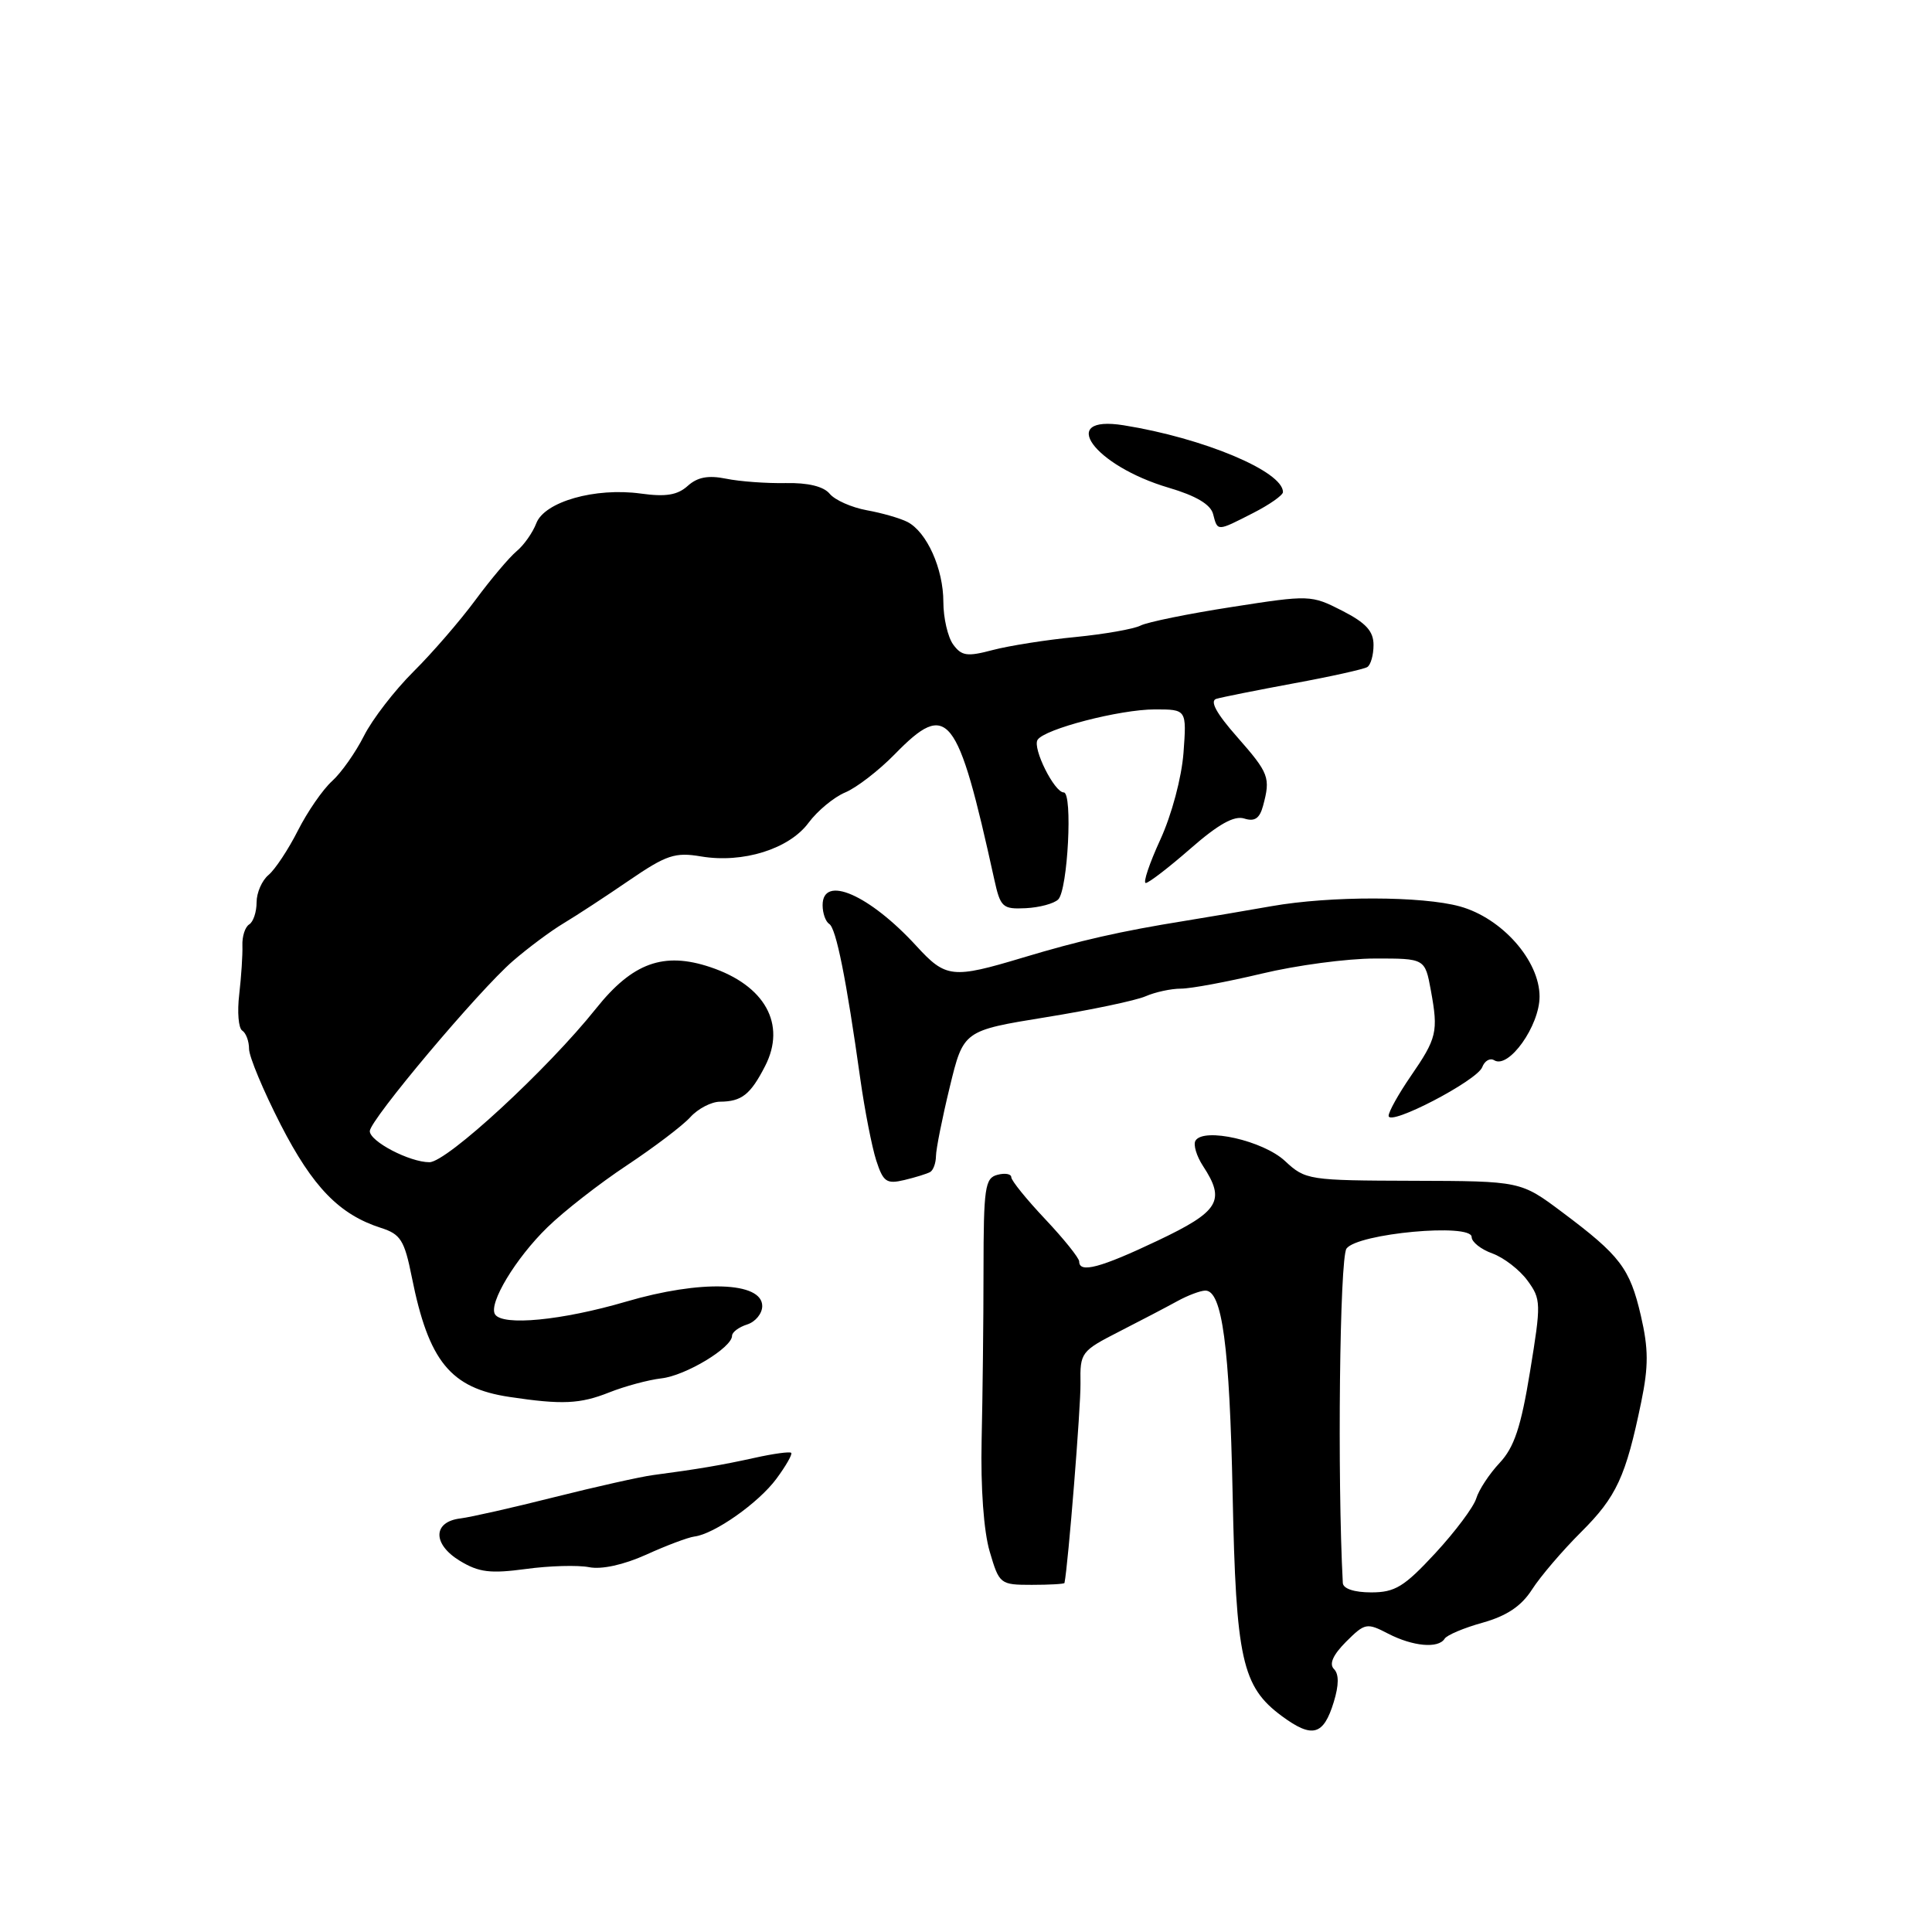 <?xml version="1.0" encoding="UTF-8" standalone="no"?>
<!DOCTYPE svg PUBLIC "-//W3C//DTD SVG 1.1//EN" "http://www.w3.org/Graphics/SVG/1.1/DTD/svg11.dtd" >
<svg xmlns="http://www.w3.org/2000/svg" xmlns:xlink="http://www.w3.org/1999/xlink" version="1.1" viewBox="0 0 256 256">
 <g >
 <path fill="currentColor"
d=" M 176.73 225.53 C 177.42 223.28 177.43 221.83 176.76 221.16 C 176.09 220.49 176.62 219.29 178.36 217.54 C 180.86 215.05 181.11 215.00 183.94 216.47 C 187.22 218.16 190.59 218.47 191.42 217.14 C 191.71 216.66 193.98 215.70 196.47 215.01 C 199.66 214.11 201.59 212.82 203.00 210.62 C 204.10 208.90 207.02 205.48 209.50 203.01 C 214.20 198.33 215.43 195.66 217.47 185.78 C 218.45 181.02 218.44 178.72 217.42 174.32 C 215.96 168.04 214.68 166.37 207.00 160.62 C 201.50 156.50 201.50 156.50 187.27 156.46 C 173.38 156.42 172.98 156.36 170.27 153.84 C 167.39 151.15 159.51 149.36 158.41 151.14 C 158.09 151.66 158.54 153.18 159.41 154.51 C 162.42 159.10 161.57 160.51 153.40 164.39 C 145.80 168.00 143.00 168.74 143.00 167.16 C 143.00 166.70 140.97 164.17 138.50 161.55 C 136.03 158.93 134.00 156.43 134.00 155.99 C 134.00 155.55 133.17 155.40 132.16 155.67 C 130.51 156.10 130.33 157.36 130.32 168.32 C 130.32 175.02 130.20 185.15 130.07 190.84 C 129.93 197.12 130.35 202.92 131.14 205.59 C 132.41 209.91 132.52 210.00 136.72 210.00 C 139.07 210.00 141.02 209.89 141.05 209.75 C 141.54 207.36 143.22 186.37 143.17 183.30 C 143.10 179.22 143.25 179.02 148.30 176.44 C 151.16 174.98 154.62 173.17 156.00 172.41 C 157.38 171.65 159.05 171.02 159.71 171.01 C 161.94 170.99 162.93 178.36 163.33 198.00 C 163.77 219.87 164.57 223.49 169.85 227.39 C 173.89 230.37 175.37 229.97 176.73 225.53 Z  M 78.06 207.66 C 79.72 207.99 82.63 207.35 85.63 206.00 C 88.31 204.78 91.17 203.71 92.00 203.60 C 94.64 203.28 100.52 199.14 102.88 195.94 C 104.14 194.24 105.02 192.69 104.84 192.51 C 104.65 192.32 102.47 192.62 100.00 193.17 C 95.60 194.14 92.54 194.66 86.50 195.46 C 84.85 195.68 79.00 196.99 73.50 198.37 C 68.00 199.76 62.38 201.03 61.01 201.20 C 57.34 201.64 57.29 204.60 60.92 206.81 C 63.45 208.35 64.97 208.53 69.67 207.90 C 72.80 207.47 76.58 207.37 78.06 207.66 Z  M 80.73 184.50 C 82.80 183.68 85.91 182.84 87.64 182.64 C 90.85 182.28 97.00 178.57 97.00 177.00 C 97.00 176.52 97.90 175.85 99.00 175.50 C 100.10 175.15 101.00 174.05 101.00 173.06 C 101.00 169.83 92.86 169.57 82.97 172.47 C 74.45 174.97 66.57 175.73 65.59 174.15 C 64.71 172.72 68.32 166.73 72.53 162.63 C 74.71 160.50 79.46 156.80 83.07 154.41 C 86.68 152.01 90.46 149.15 91.47 148.03 C 92.48 146.91 94.25 145.99 95.40 145.98 C 98.28 145.96 99.44 145.04 101.38 141.26 C 104.22 135.72 101.37 130.57 94.12 128.15 C 87.94 126.08 83.82 127.57 78.99 133.62 C 72.57 141.67 59.21 154.00 56.90 154.00 C 54.28 154.00 49.00 151.25 49.00 149.88 C 49.00 148.42 63.44 131.25 67.96 127.34 C 69.97 125.60 72.99 123.35 74.68 122.34 C 76.37 121.33 80.28 118.77 83.36 116.66 C 88.30 113.28 89.45 112.90 92.88 113.48 C 98.43 114.42 104.57 112.50 107.14 109.02 C 108.32 107.43 110.51 105.62 112.00 105.00 C 113.49 104.38 116.45 102.10 118.56 99.94 C 125.59 92.74 126.87 94.36 131.74 116.50 C 132.56 120.23 132.84 120.49 135.92 120.34 C 137.73 120.25 139.67 119.73 140.22 119.18 C 141.49 117.91 142.16 105.00 140.95 105.00 C 139.71 105.00 136.79 99.15 137.48 98.04 C 138.36 96.60 148.39 94.00 153.02 94.00 C 157.24 94.00 157.24 94.00 156.82 99.75 C 156.57 103.04 155.26 107.96 153.75 111.25 C 152.30 114.41 151.43 117.00 151.82 117.00 C 152.21 117.00 154.89 114.94 157.76 112.43 C 161.44 109.21 163.54 108.04 164.87 108.46 C 166.25 108.90 166.91 108.45 167.36 106.78 C 168.37 103.02 168.16 102.47 163.92 97.64 C 161.18 94.54 160.27 92.87 161.17 92.60 C 161.90 92.38 166.52 91.46 171.42 90.55 C 176.33 89.65 180.72 88.67 181.17 88.39 C 181.63 88.11 182.00 86.79 182.00 85.46 C 182.00 83.63 180.99 82.53 177.84 80.92 C 173.74 78.83 173.53 78.82 163.22 80.43 C 157.47 81.32 152.03 82.43 151.13 82.89 C 150.23 83.35 146.35 84.03 142.50 84.41 C 138.65 84.78 133.72 85.56 131.55 86.13 C 128.16 87.03 127.42 86.93 126.30 85.40 C 125.59 84.42 125.00 81.88 125.00 79.76 C 125.00 75.37 122.81 70.49 120.24 69.16 C 119.28 68.67 116.86 67.97 114.85 67.61 C 112.84 67.24 110.64 66.27 109.94 65.43 C 109.13 64.45 107.07 63.95 104.09 64.01 C 101.57 64.06 98.02 63.80 96.21 63.43 C 93.85 62.95 92.42 63.22 91.13 64.38 C 89.78 65.60 88.23 65.86 84.91 65.40 C 78.85 64.57 72.15 66.48 71.06 69.34 C 70.59 70.57 69.42 72.24 68.45 73.04 C 67.49 73.84 65.03 76.75 63.00 79.50 C 60.97 82.25 57.27 86.53 54.78 89.00 C 52.29 91.48 49.34 95.30 48.23 97.50 C 47.12 99.70 45.22 102.40 44.00 103.50 C 42.78 104.60 40.74 107.55 39.47 110.06 C 38.20 112.57 36.45 115.21 35.58 115.94 C 34.71 116.66 34.00 118.29 34.00 119.56 C 34.00 120.84 33.56 122.16 33.02 122.49 C 32.47 122.83 32.07 124.09 32.12 125.30 C 32.16 126.51 31.97 129.41 31.70 131.75 C 31.42 134.09 31.60 136.25 32.10 136.56 C 32.59 136.87 33.00 137.96 33.00 138.98 C 33.00 140.01 34.89 144.52 37.19 149.02 C 41.44 157.30 44.96 160.93 50.47 162.70 C 53.08 163.53 53.59 164.33 54.57 169.24 C 56.80 180.39 59.69 183.93 67.50 185.10 C 74.48 186.15 76.86 186.04 80.73 184.50 Z  M 123.25 155.30 C 123.66 155.07 124.01 154.12 124.02 153.19 C 124.03 152.26 124.85 148.14 125.85 144.03 C 127.66 136.56 127.66 136.56 138.58 134.79 C 144.59 133.82 150.53 132.57 151.80 132.01 C 153.06 131.46 155.17 131.00 156.48 131.00 C 157.80 131.00 162.61 130.10 167.19 129.01 C 171.76 127.91 178.50 127.01 182.16 127.01 C 188.82 127.00 188.82 127.00 189.60 131.25 C 190.60 136.73 190.40 137.56 186.91 142.63 C 185.31 144.96 184.00 147.31 184.00 147.85 C 184.00 149.30 195.70 143.21 196.40 141.41 C 196.72 140.56 197.44 140.15 197.99 140.49 C 199.91 141.68 204.00 135.93 204.00 132.05 C 204.00 127.29 199.03 121.66 193.46 120.11 C 188.44 118.72 176.29 118.70 168.50 120.07 C 165.20 120.65 160.03 121.53 157.00 122.02 C 148.48 123.39 143.11 124.61 135.50 126.90 C 126.19 129.70 125.32 129.60 121.42 125.34 C 115.19 118.55 109.00 115.85 109.00 119.94 C 109.00 121.01 109.40 122.13 109.88 122.43 C 110.79 122.99 112.14 129.73 114.00 143.00 C 114.58 147.12 115.53 151.96 116.10 153.75 C 117.03 156.62 117.47 156.92 119.83 156.36 C 121.30 156.01 122.84 155.53 123.25 155.30 Z  M 166.04 67.98 C 168.22 66.87 170.00 65.62 170.00 65.20 C 170.00 62.46 159.46 58.04 148.88 56.35 C 140.04 54.94 144.93 61.70 154.87 64.63 C 158.47 65.69 160.41 66.84 160.74 68.11 C 161.35 70.44 161.22 70.44 166.04 67.98 Z  M 177.93 209.75 C 177.19 195.92 177.51 166.69 178.42 165.44 C 179.89 163.43 195.00 162.04 195.00 163.91 C 195.00 164.57 196.24 165.55 197.75 166.09 C 199.26 166.64 201.35 168.25 202.39 169.67 C 204.21 172.15 204.22 172.67 202.74 181.72 C 201.54 189.09 200.64 191.78 198.71 193.84 C 197.34 195.30 195.95 197.42 195.61 198.55 C 195.27 199.68 192.83 202.94 190.19 205.80 C 186.06 210.26 184.85 211.00 181.69 211.00 C 179.44 211.00 177.97 210.51 177.93 209.75 Z "/>
</g>
</svg>
